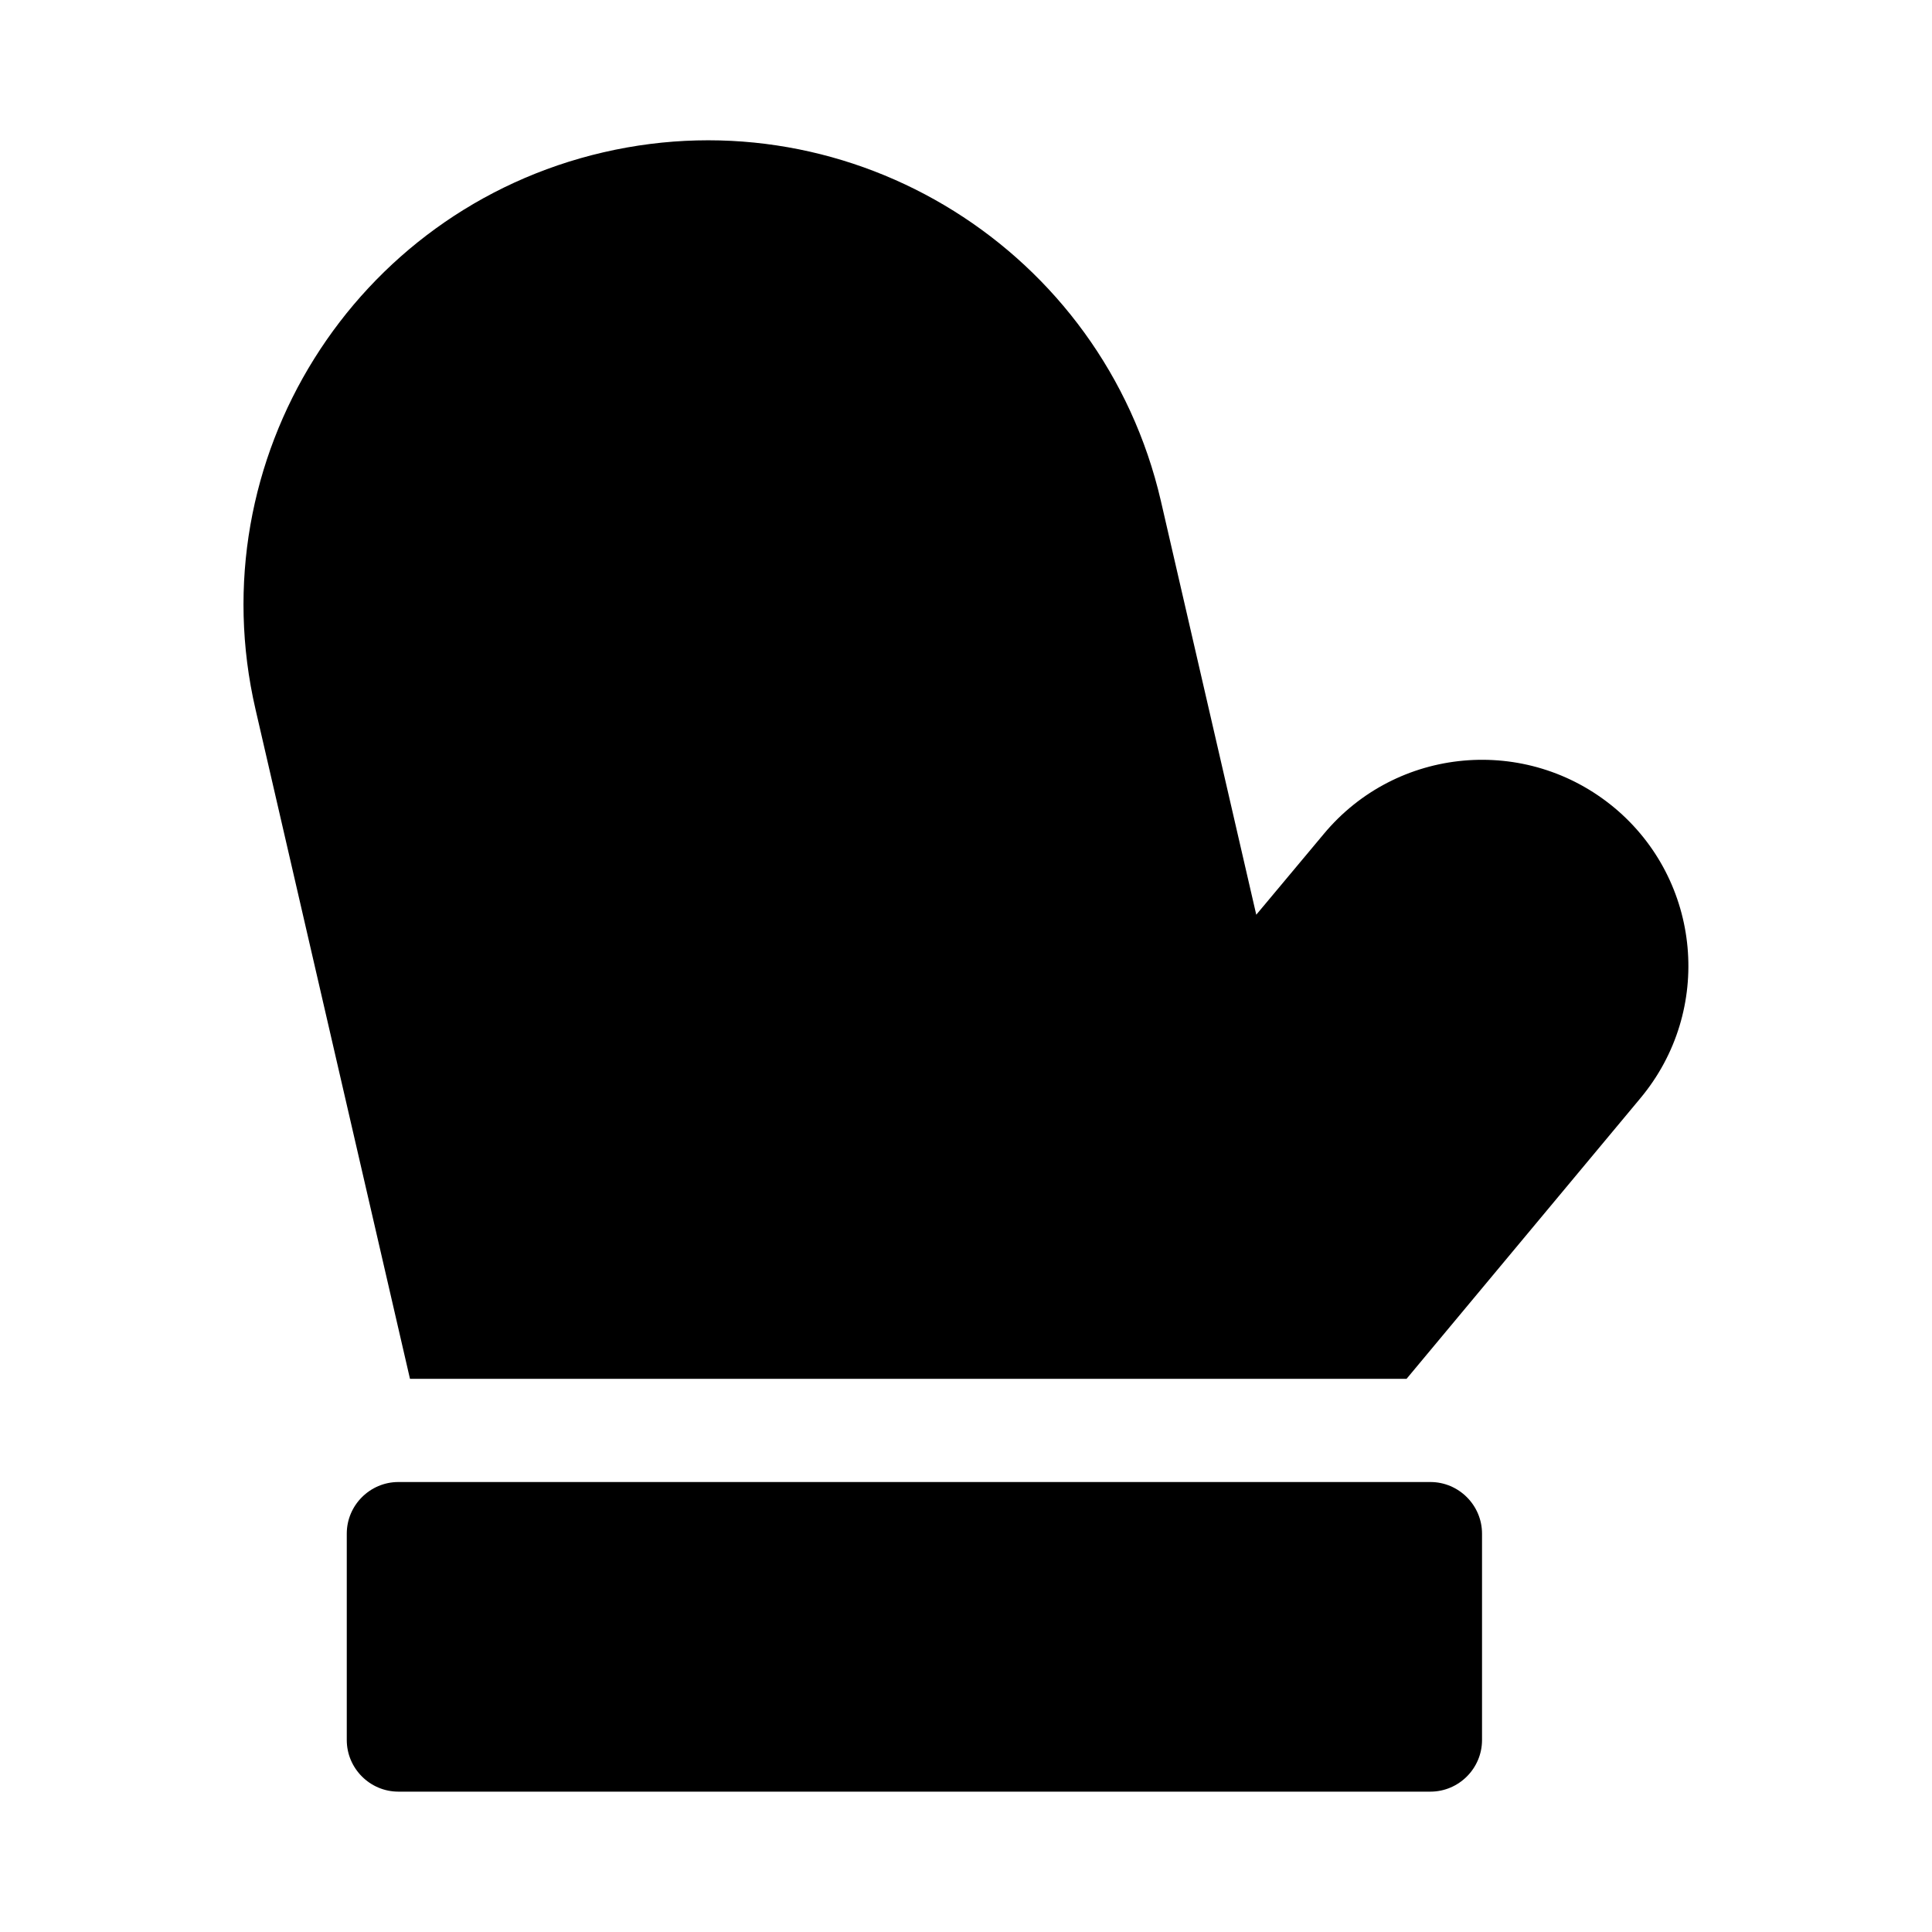 <svg xmlns="http://www.w3.org/2000/svg" width="100%" height="100%" viewBox="0 0 599.04 599.04"><path d="M443.52 459.52H123.52c-8.8 0-16 7.2-16 16v64c0 8.8 7.2 16 16 16h320c8.8 0 16-7.2 16-16v-64c0-8.8-7.2-16-16-16z m57-209.1c-27.2-22.6-67.5-19-90.1 8.2l-20.9 25-29.6-128.4c-18-77.5-95.4-125.9-172.8-108C109.72 65.12 61.32 142.42 79.22 219.92L127.12 427.52h309l72.5-87c22.7-27.2 19-67.5-8.1-90.1z" /></svg>